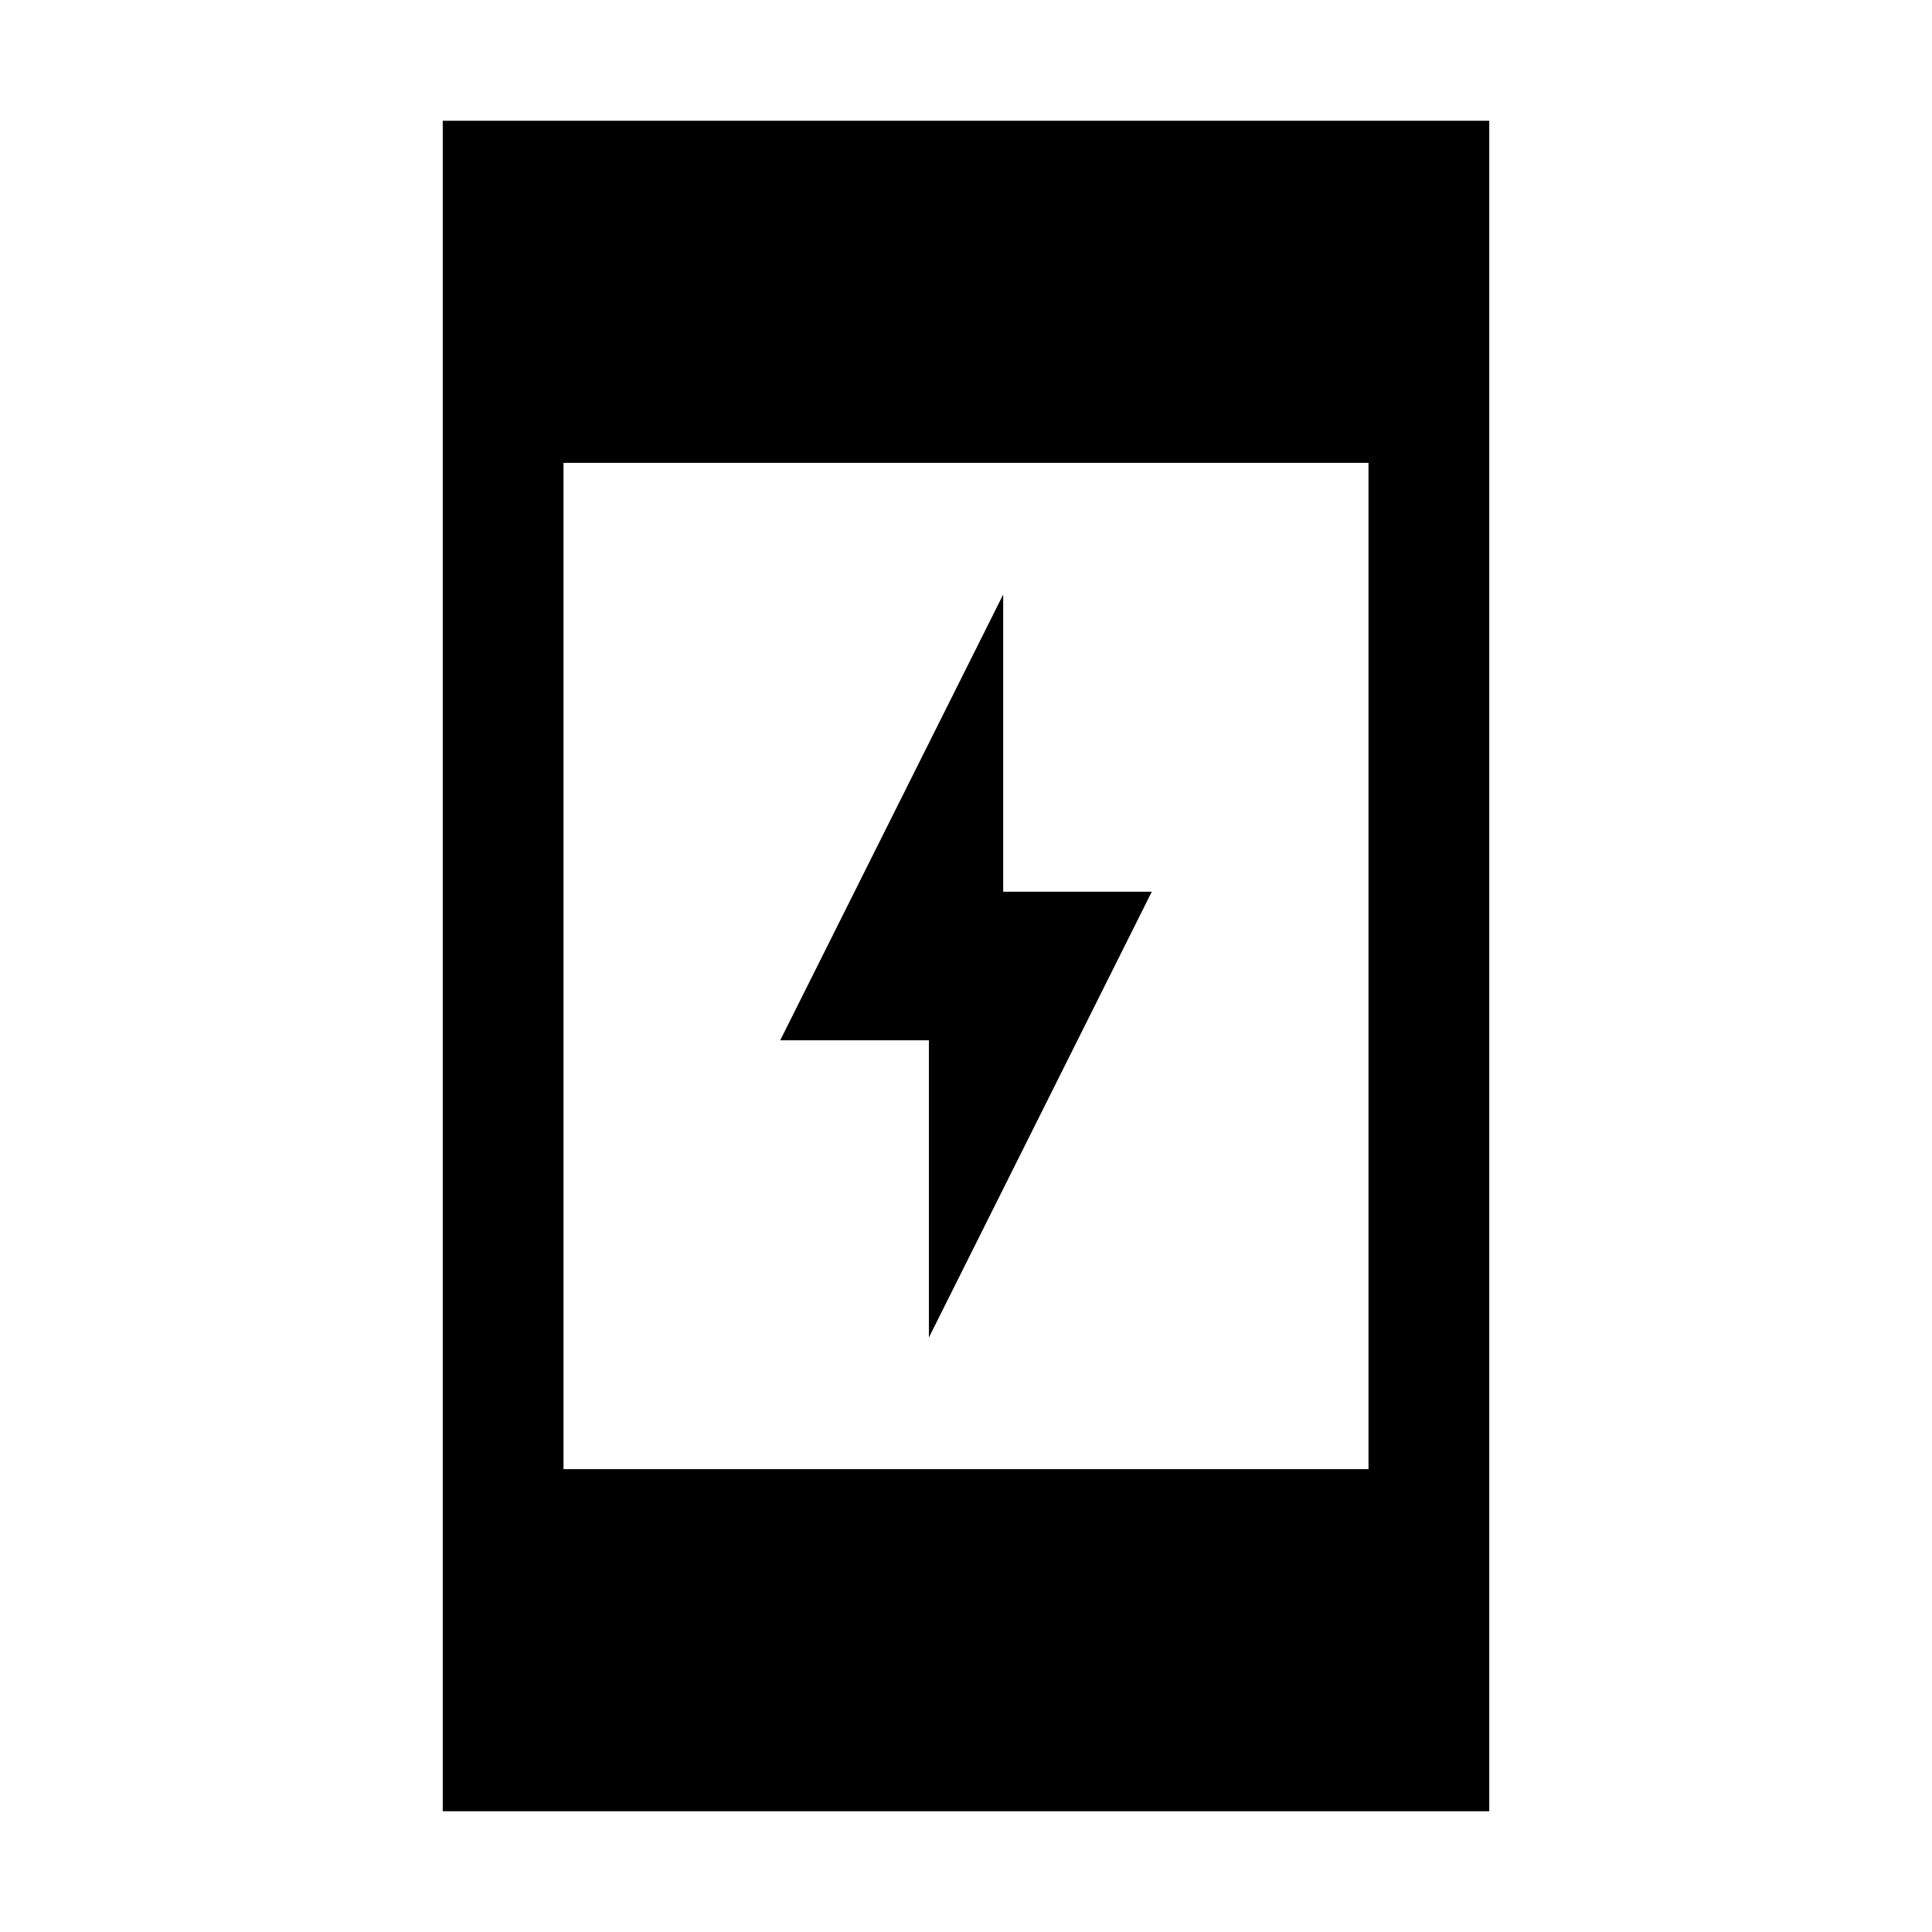 <svg xmlns="http://www.w3.org/2000/svg" width="24" height="24" viewBox="0 0 24 24" fill='currentColor'><path d="M11.539 16.615v-3.692H9.692l2.77-5.538v3.692h1.846zM5.5 22.5v-21h13v21zM7 18.25h10V5.75H7z"/></svg>